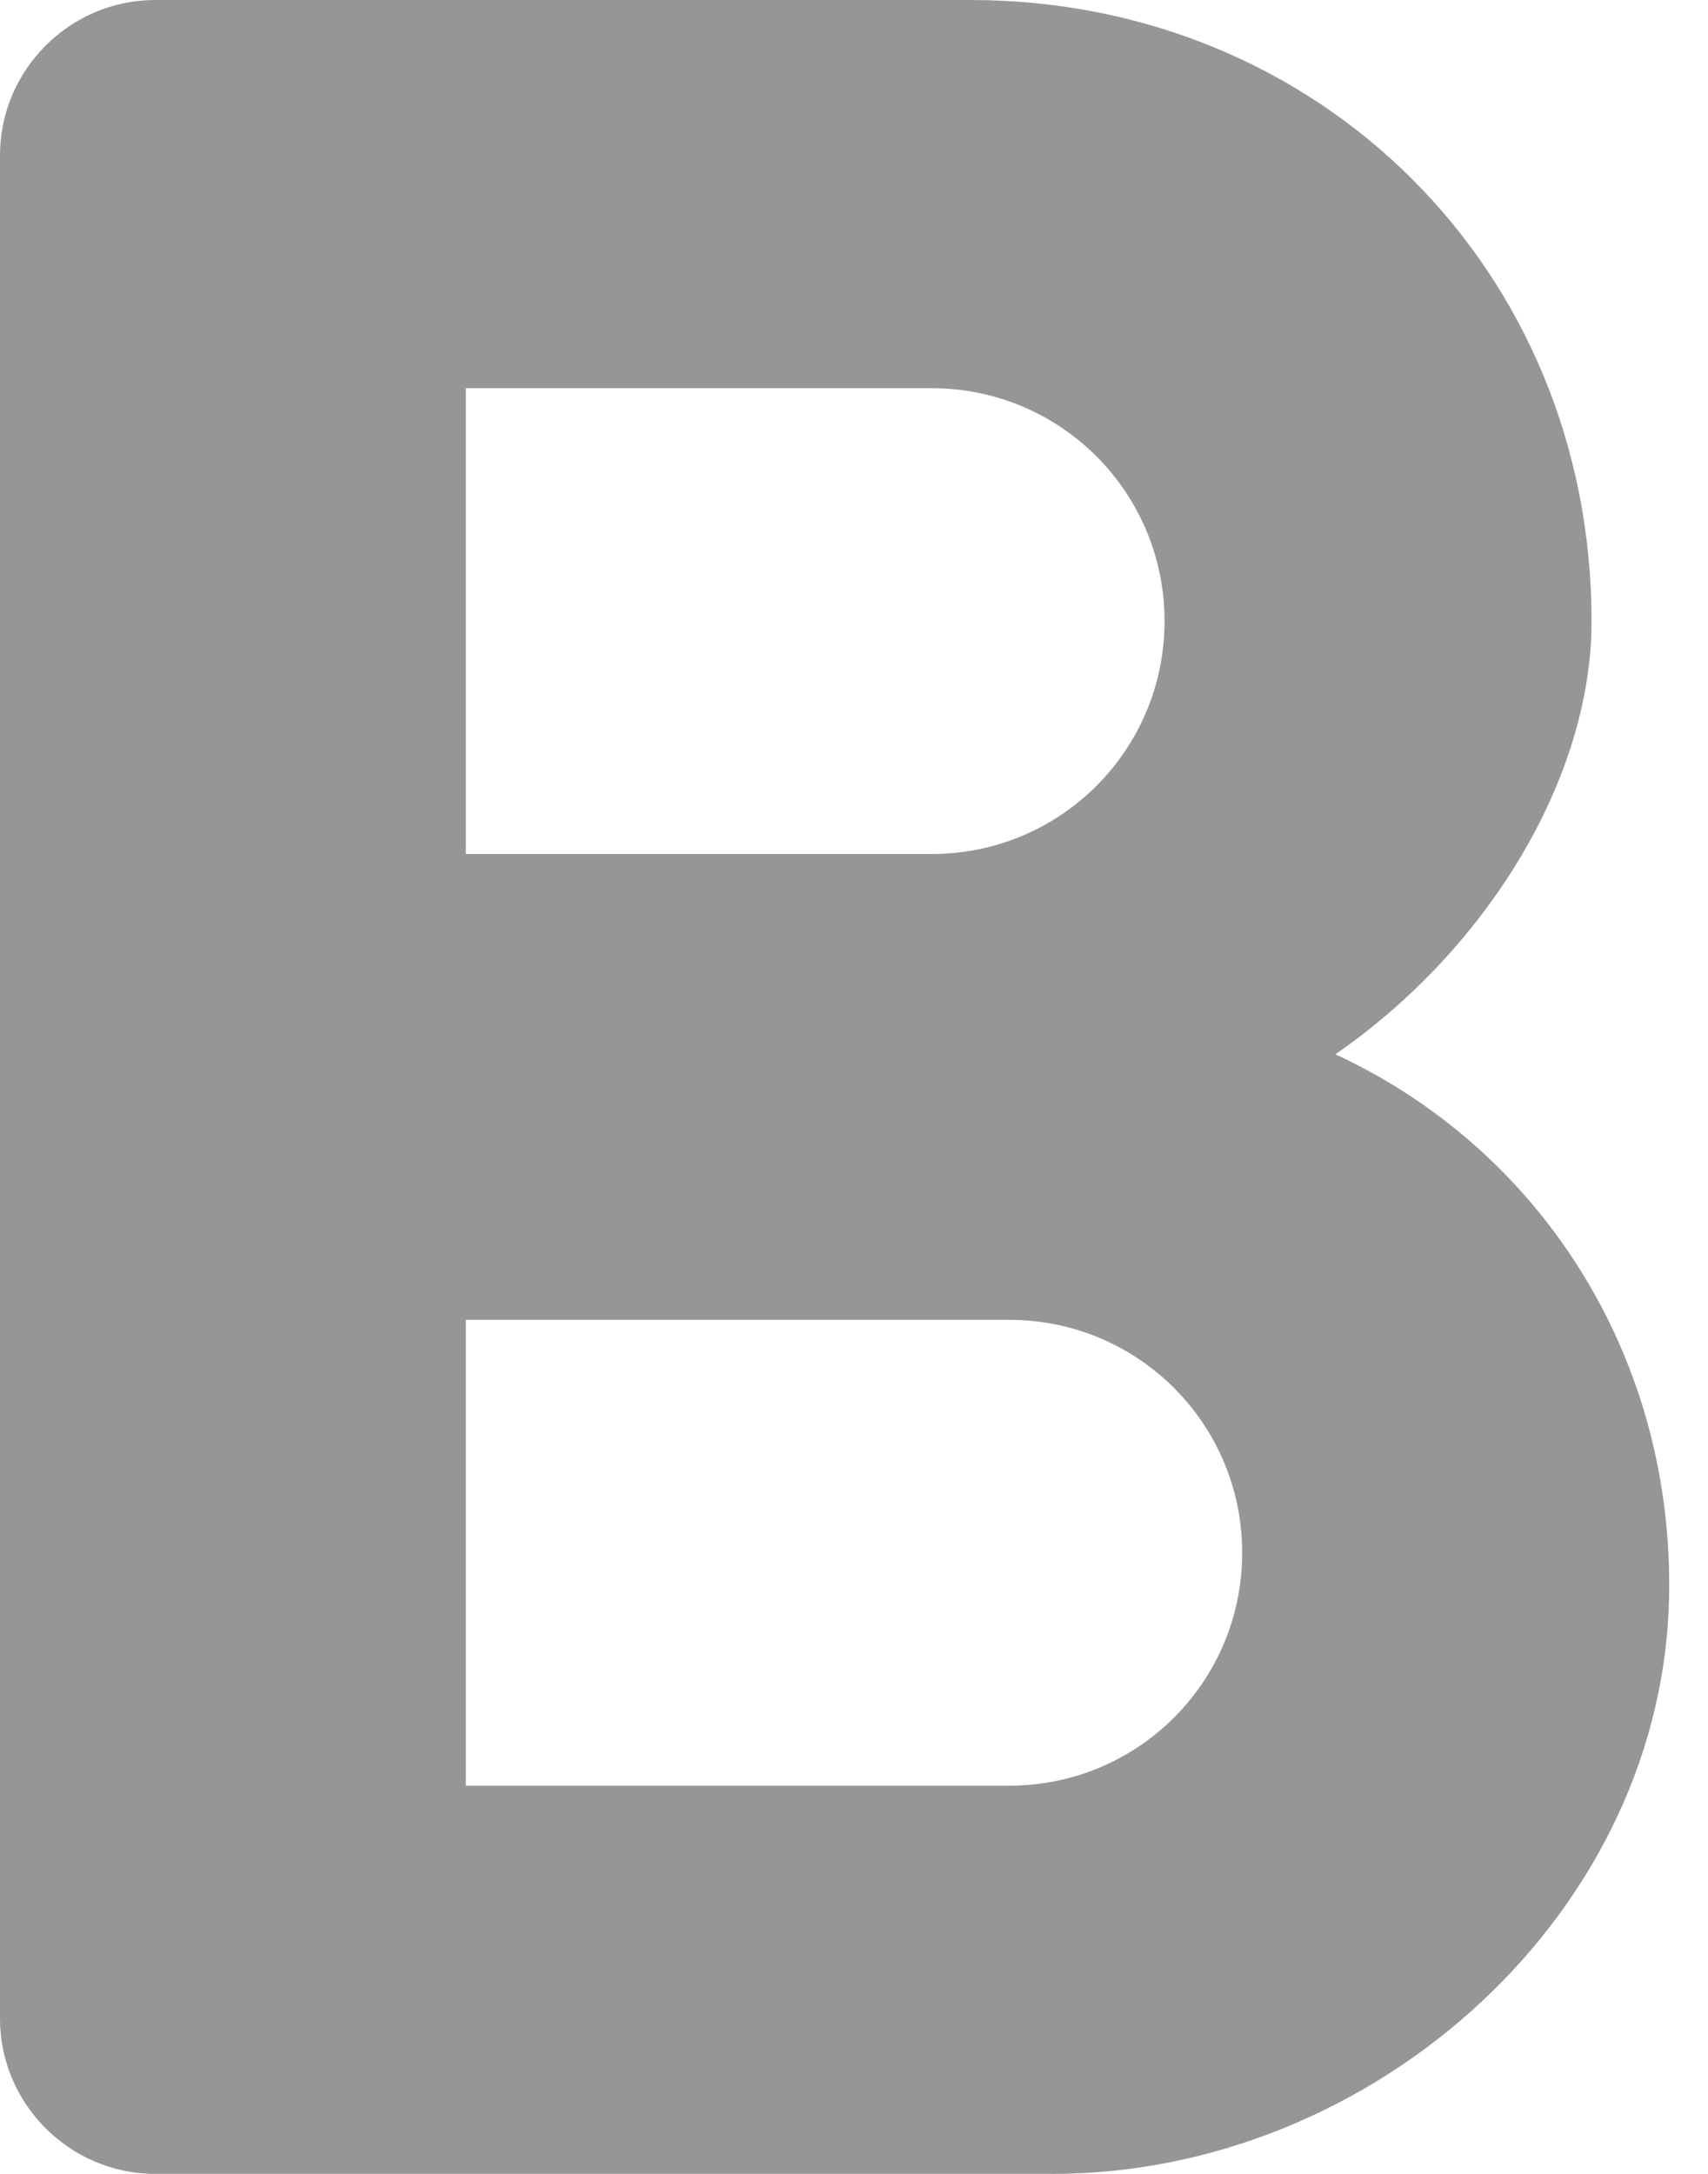 <svg width="11" height="14" viewBox="0 0 11 14" fill="none" xmlns="http://www.w3.org/2000/svg">
<path fill-rule="evenodd" clip-rule="evenodd" d="M8.6 6.79C9.57 6.12 10.25 5.02 10.25 4C10.25 1.74 8.5 0 6.25 0H1C0.45 0 0 0.45 0 1V13C0 13.55 0.45 14 1 14H6.78C8.85 14 10.74 12.31 10.75 10.23C10.76 8.7 9.9 7.39 8.6 6.79ZM3 2.5H6C6.83 2.5 7.5 3.17 7.5 4C7.5 4.83 6.83 5.5 6 5.5H3V2.5ZM6.5 11.5H3V8.5H6.5C7.33 8.5 8 9.17 8 10C8 10.83 7.33 11.5 6.5 11.5Z" fill="#969696"/>
</svg>
